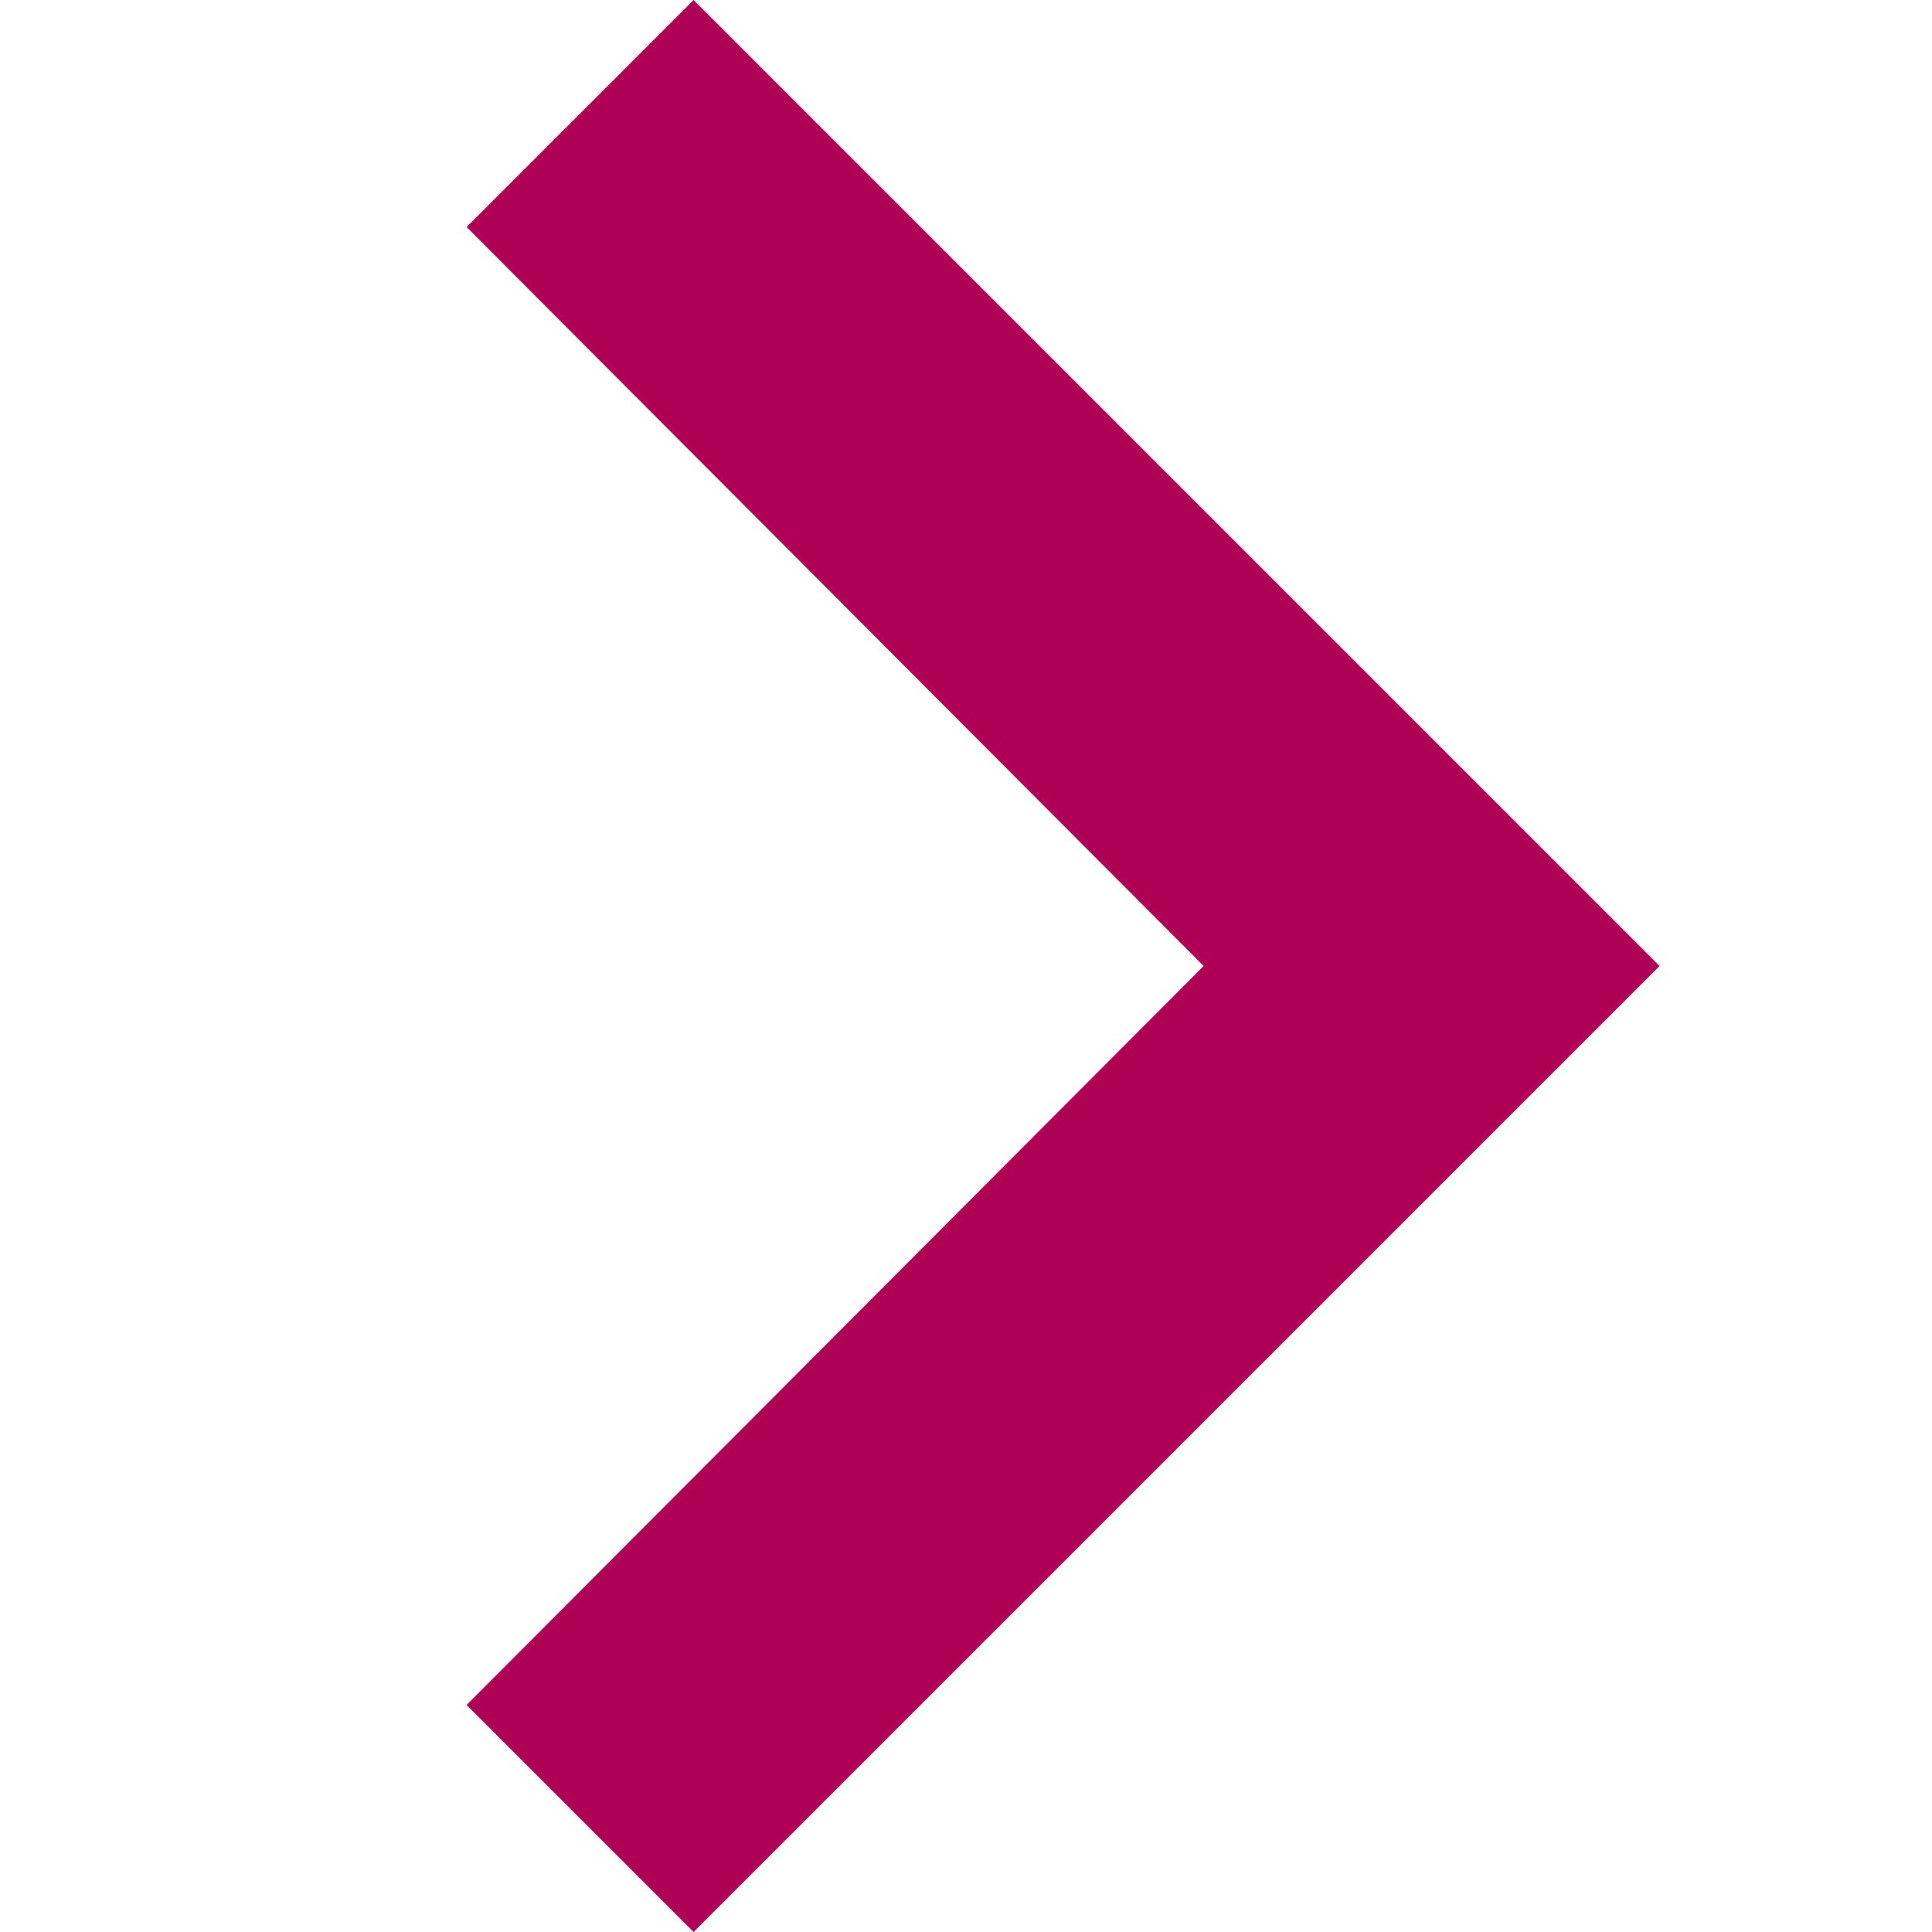 <svg id="Layer_1" data-name="Layer 1" xmlns="http://www.w3.org/2000/svg" viewBox="0 0 20 20"><defs><style>.cls-1{fill:#ae0055;}</style></defs><title>icons magenta</title><path class="cls-1" d="M4.83,17.65,7.18,20l10-10L7.18,0,4.83,2.35,12.46,10Z"/></svg>